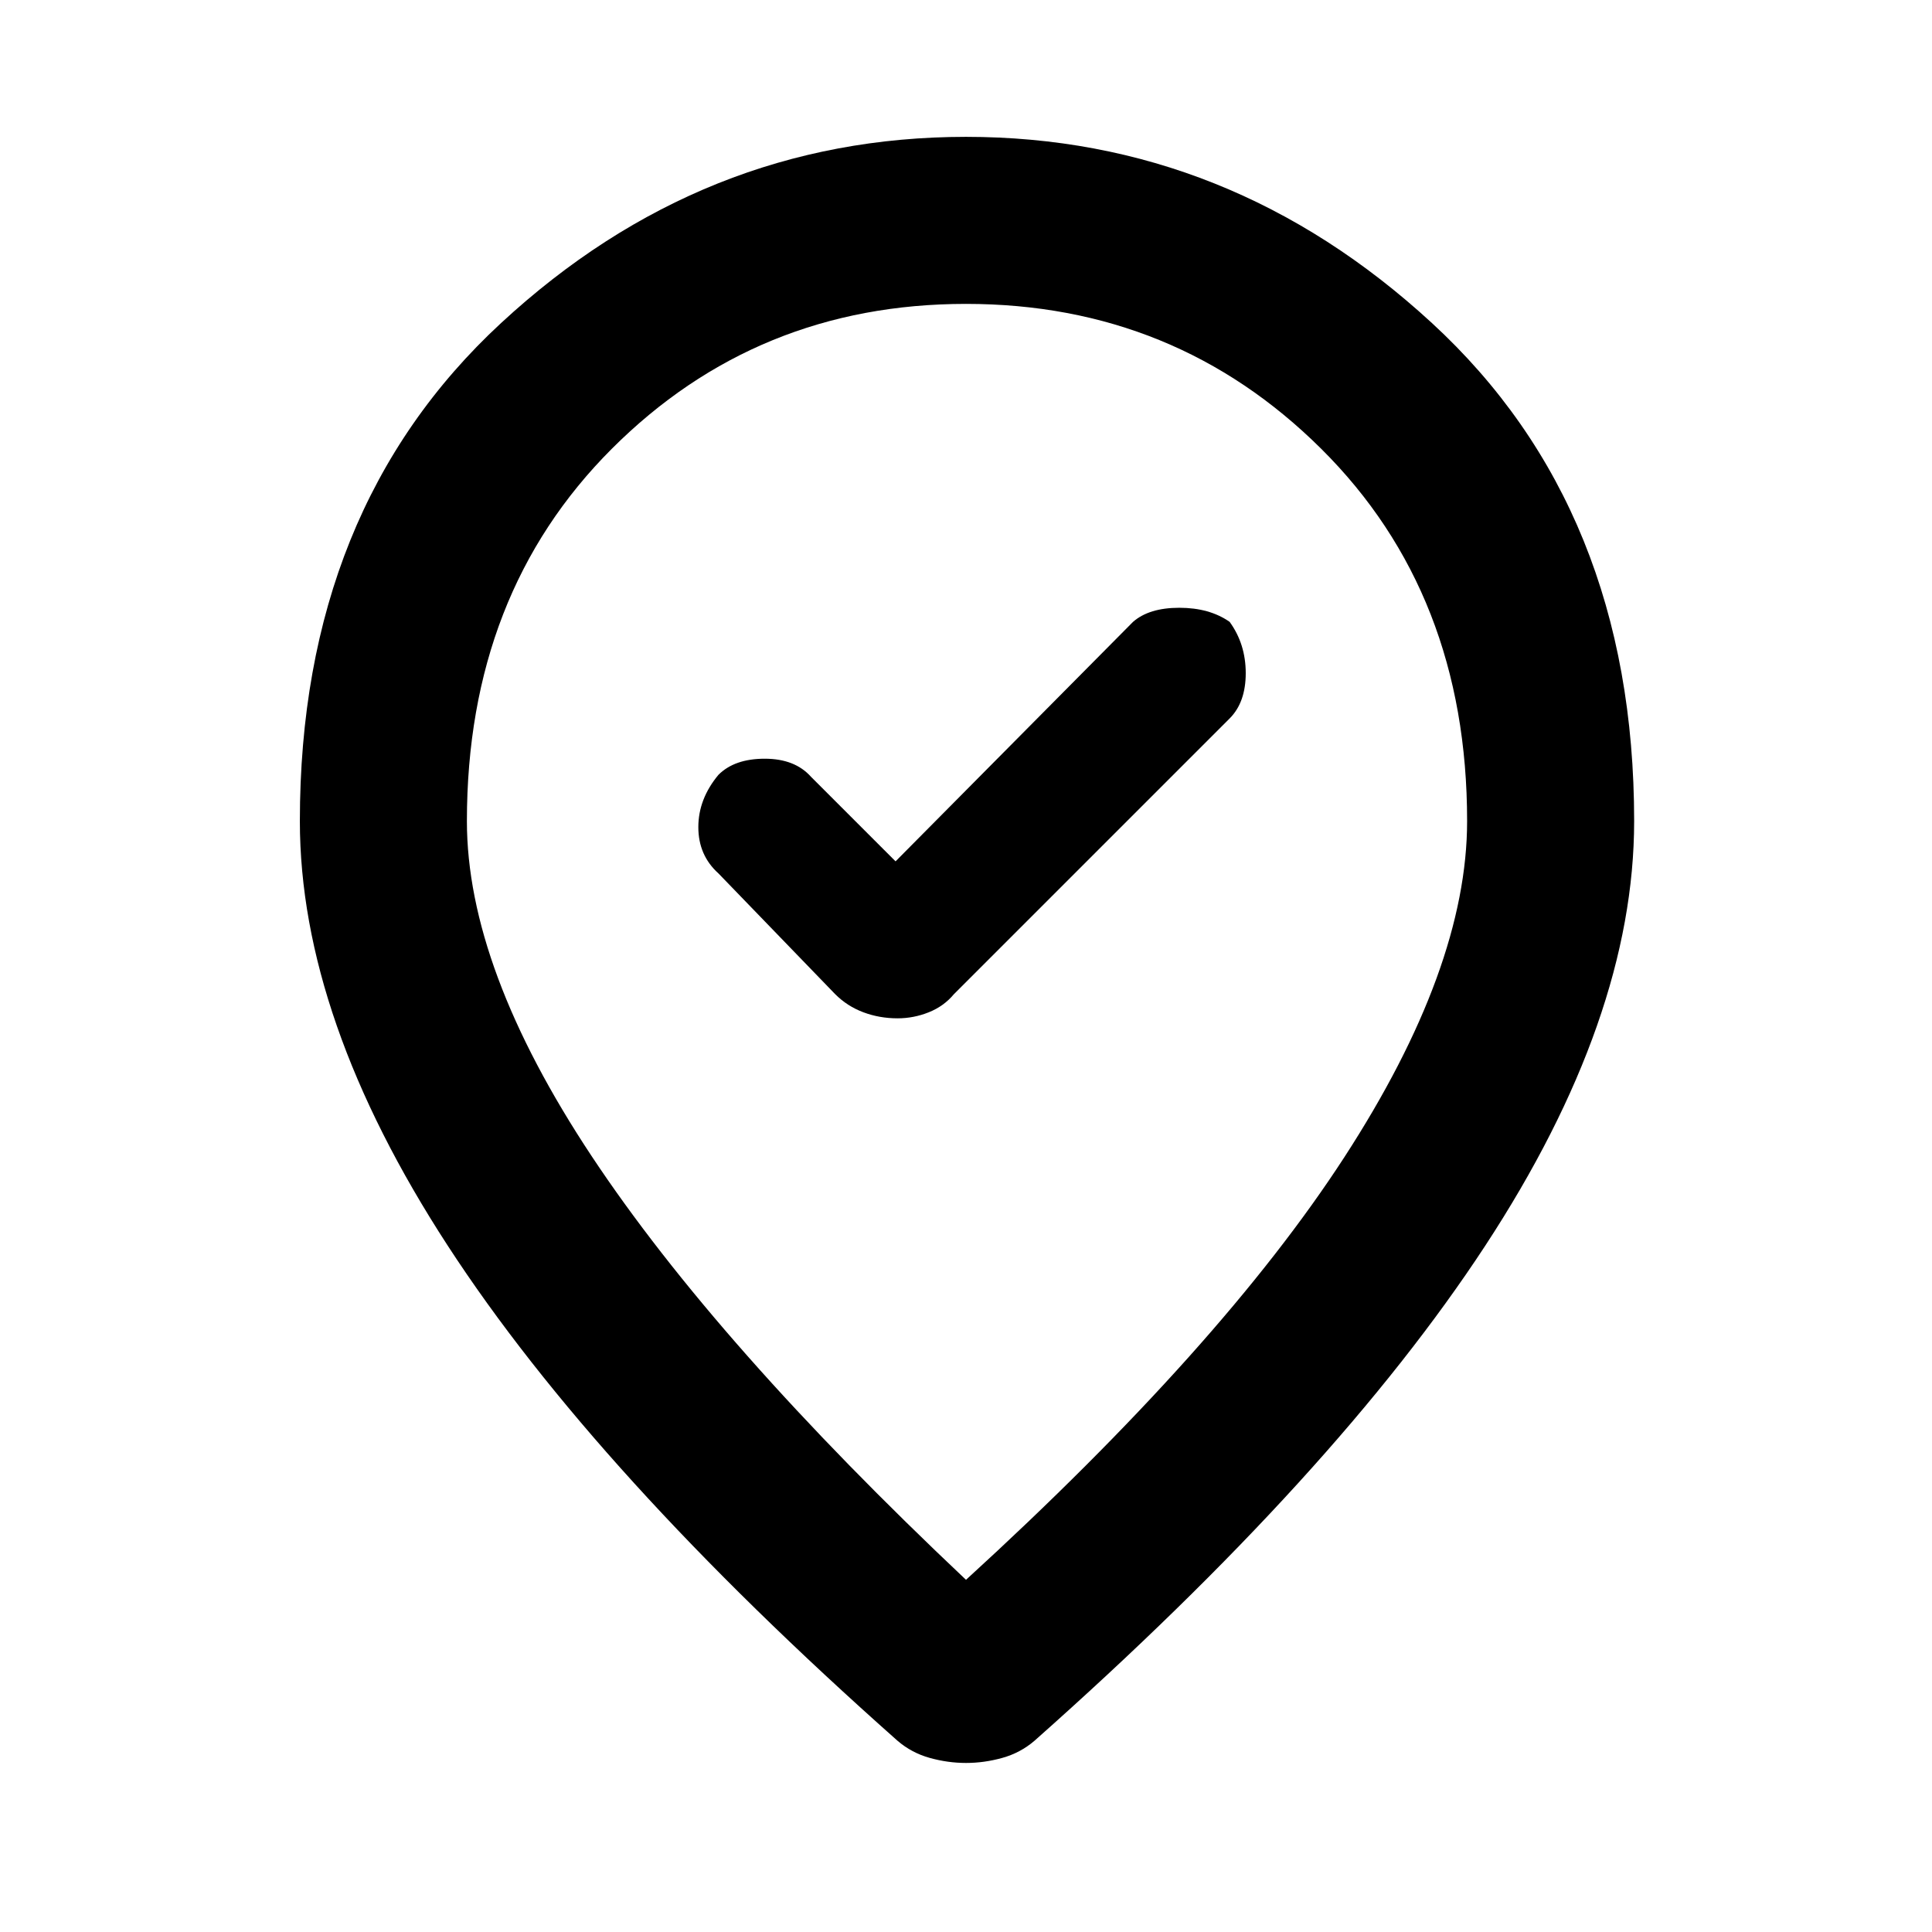 <svg xmlns="http://www.w3.org/2000/svg" height="48" width="48"><path d="M22.3 25.3q.4 0 .775-.15t.625-.45l6.85-6.85q.4-.4.4-1.125t-.4-1.275q-.5-.35-1.25-.35t-1.15.35l-5.9 5.95-2.1-2.1q-.4-.45-1.15-.45-.75 0-1.15.4-.5.6-.5 1.3 0 .7.5 1.15l2.9 3q.3.3.7.45.4.15.85.15ZM24 39.25q6.35-5.8 9.4-10.5 3.05-4.7 3.05-8.35 0-5.65-3.625-9.25Q29.2 7.55 24 7.55q-5.2 0-8.8 3.6-3.6 3.6-3.6 9.25 0 3.65 3.1 8.325Q17.8 33.4 24 39.25Zm0 4.55q-.45 0-.9-.125t-.8-.425q-7.5-6.65-11.175-12.3Q7.45 25.3 7.45 20.4q0-7.75 5-12.375T24 3.4q6.55 0 11.575 4.625Q40.6 12.65 40.6 20.4q0 4.9-3.7 10.55t-11.2 12.3q-.35.3-.8.425-.45.125-.9.125Zm0-23.4Z"/></svg>